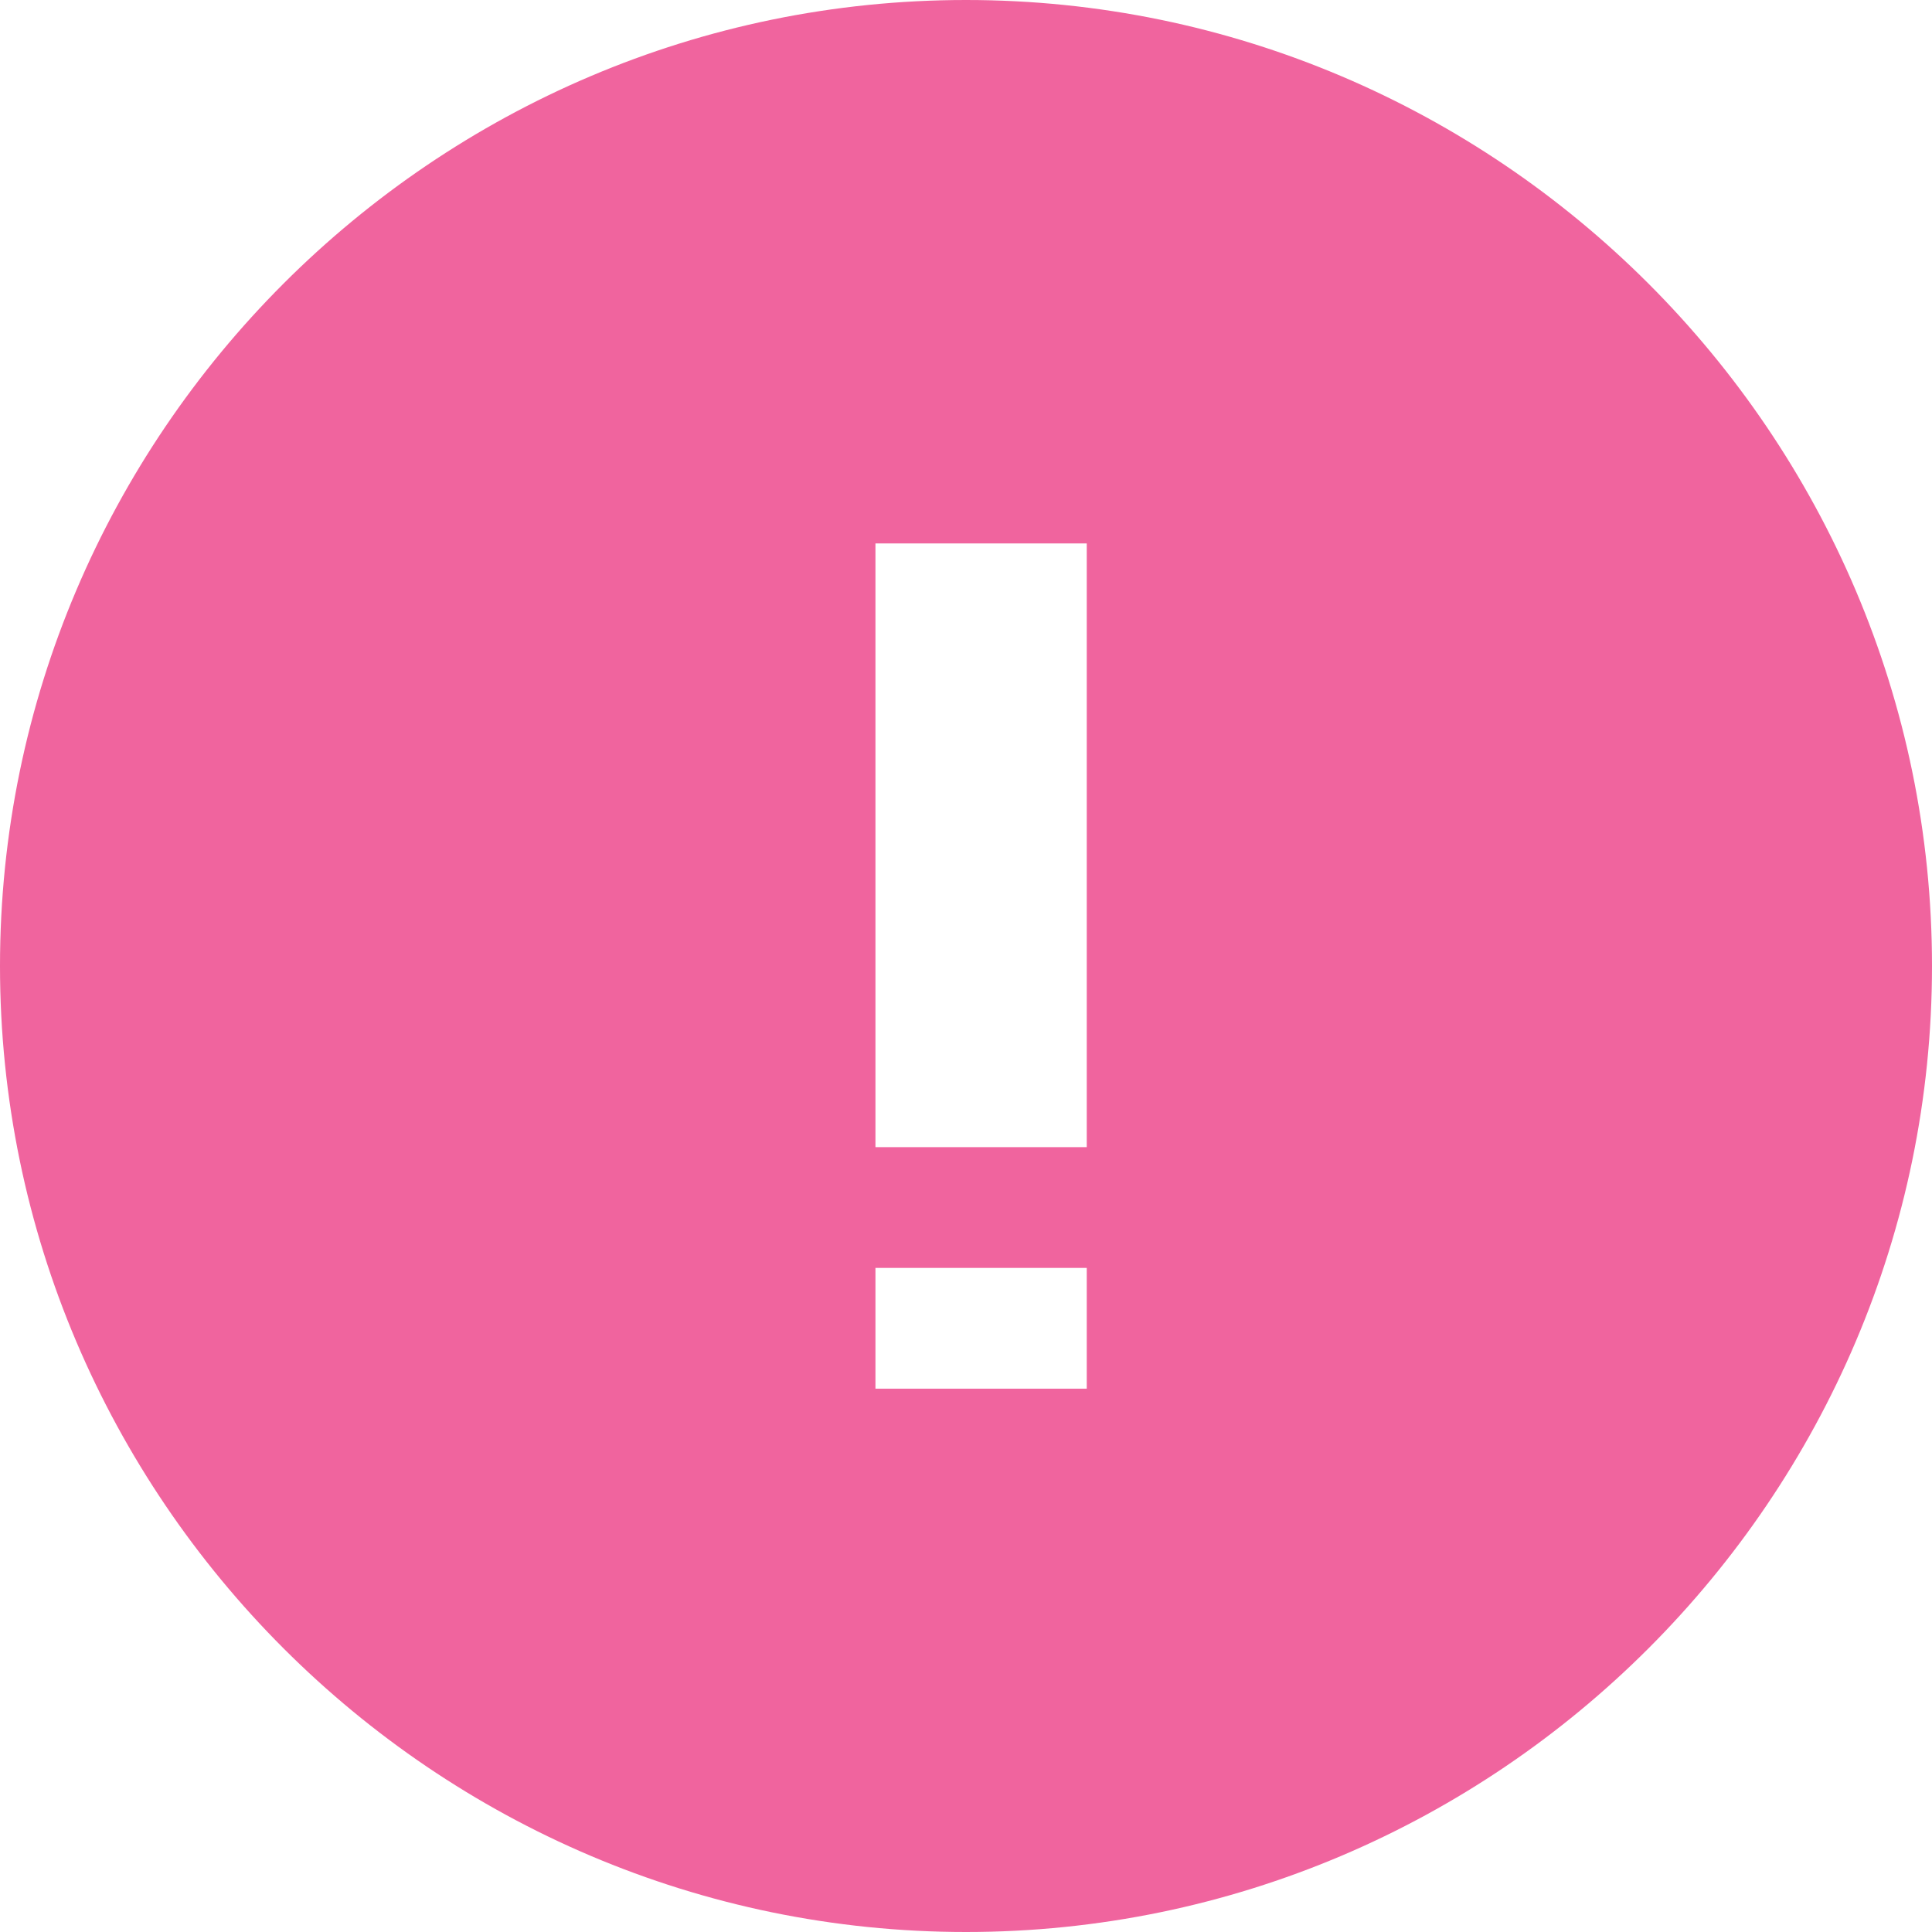 <svg xmlns="http://www.w3.org/2000/svg" width="30" height="30" viewBox="0 0 30 30">
    <path fill="#F0649E" fill-rule="evenodd" d="M15 0C6.743 0 0 6.74 0 15c0 8.257 6.742 15 15 15s15-6.742 15-15S23.258 0 15 0zm1.875 21.563h-3.281v-1.875h3.281v1.875zm0-3.75h-3.281V8.438h3.281v9.374z"/>
</svg>
